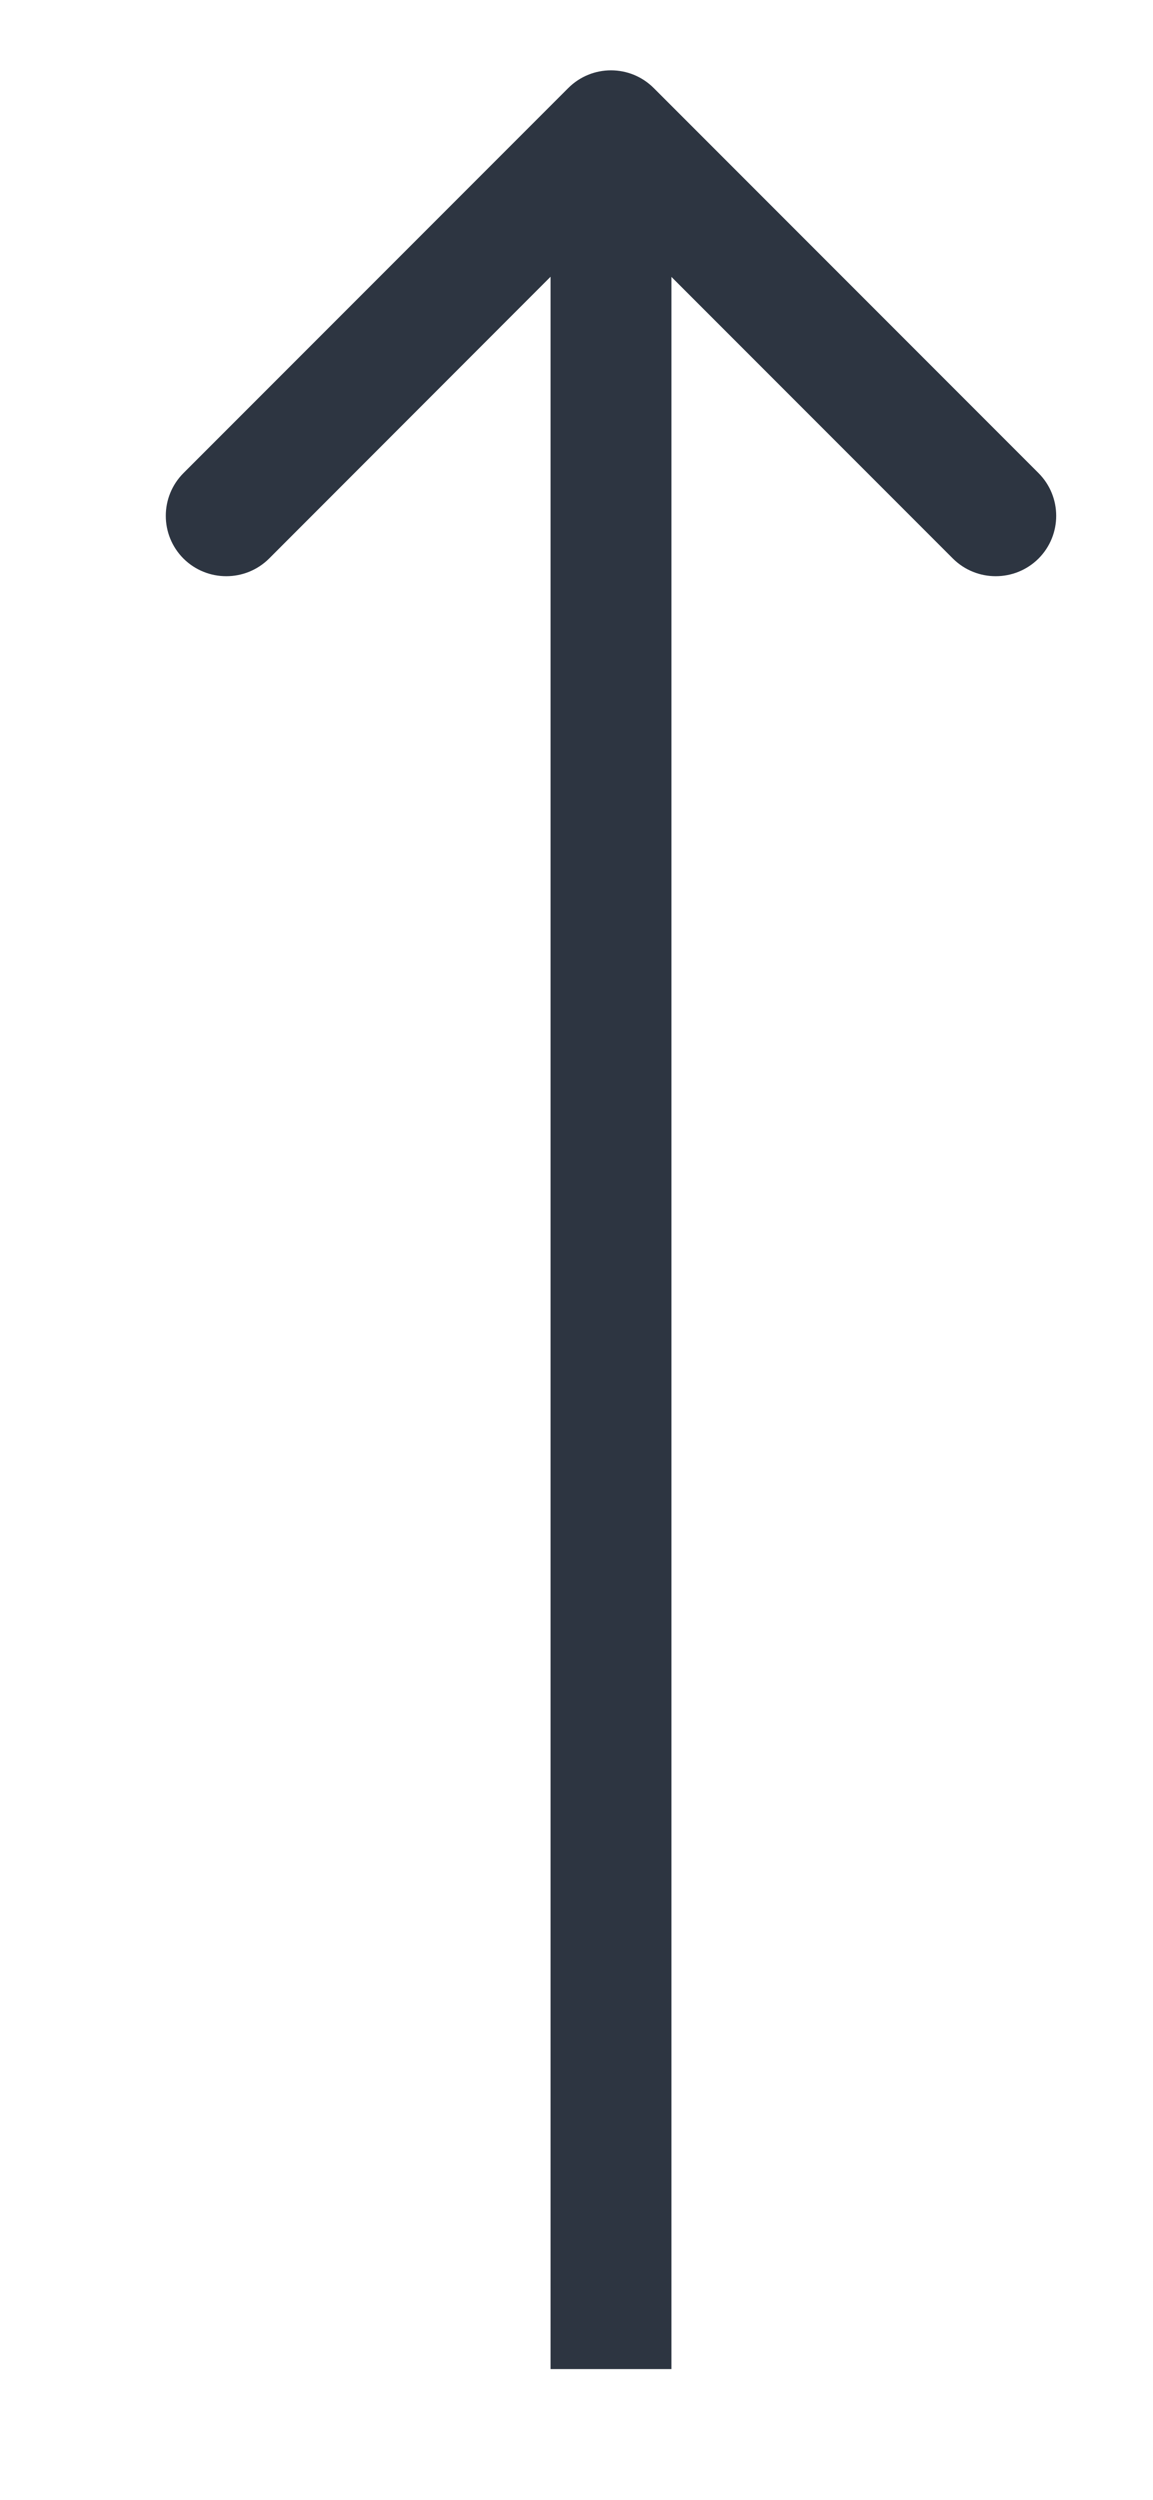 <svg width="6" height="13" viewBox="0 0 6 13" fill="none" xmlns="http://www.w3.org/2000/svg">
<path d="M3.402 0.458C3.279 0.335 3.08 0.335 2.957 0.458L0.955 2.46C0.832 2.583 0.832 2.782 0.955 2.905C1.078 3.027 1.277 3.027 1.4 2.905L3.179 1.125L4.959 2.905C5.082 3.027 5.281 3.027 5.404 2.905C5.527 2.782 5.527 2.583 5.404 2.46L3.402 0.458ZM3.179 12.32H3.494V0.68H3.179H2.865V12.32H3.179Z" fill="#2D3541"/>
</svg>
